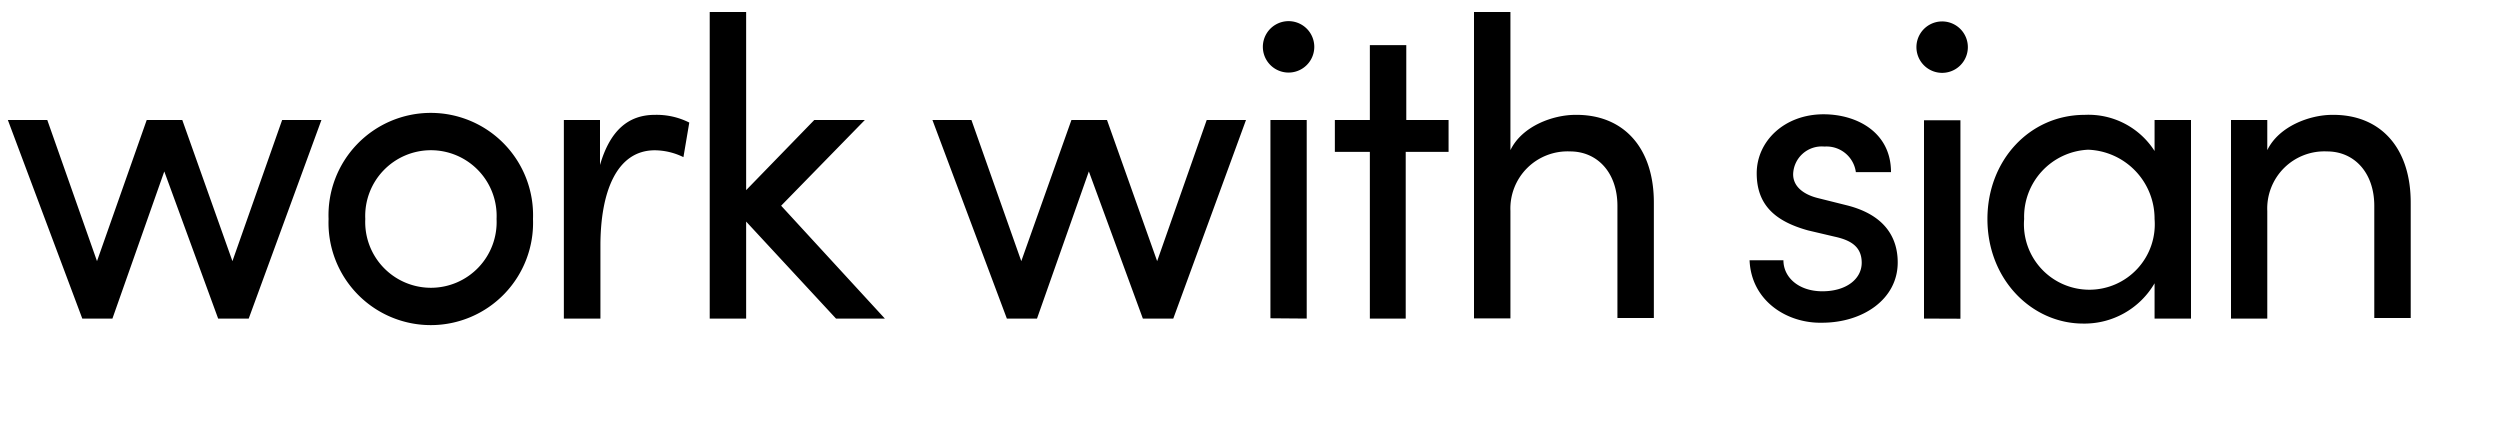 <svg xmlns="http://www.w3.org/2000/svg" viewBox="0 0 175 31">
  <defs/>
  <path d="M19.75 8.4h2.75l-5.09 13.9h-2.14L11.5 12 7.87 22.3H5.76L.55 8.4h2.76l3.48 9.88 3.48-9.88h2.49l3.51 9.88zM23 15.33a7.16 7.16 0 1114.31 0 7.16 7.16 0 11-14.31 0zm11.76 0a4.6 4.6 0 10-9.19 0 4.6 4.6 0 109.19 0zM48.25 8.58L47.84 11a4.62 4.62 0 00-2-.48c-2.72 0-3.81 3-3.81 6.67v5.11h-2.56V8.4H42v3.15c.71-2.44 2-3.51 3.84-3.51a5.07 5.07 0 012.41.54zM61.94 22.3h-3.42l-6.29-6.79v6.79h-2.55V.84h2.55v12.47L57 8.4h3.54l-5.86 6zM84.47 8.4h2.75l-5.09 13.9H80L76.22 12l-3.63 10.3h-2.11L65.27 8.4H68l3.49 9.88L75 8.4h2.49L81 18.28zM88.4 3.28a1.8 1.8 0 013.6 0 1.8 1.8 0 01-3.6 0zm.53 19V8.4h2.54v13.9zM101.4 8.4v2.23h-3V22.3h-2.51V10.63h-2.45V8.4h2.45V3.16h2.55V8.4zM115.77 14.26v8h-2.55v-7.85c0-2.32-1.4-3.81-3.31-3.81a4 4 0 00-4.18 4.16v7.53h-2.55V.84h2.55v9.67c.82-1.7 3-2.47 4.54-2.47 3.39-.04 5.53 2.32 5.5 6.22zM122.47 18.22h2.37c0 1.19 1.06 2.17 2.73 2.17s2.75-.86 2.75-2-.79-1.58-1.88-1.82l-1.87-.44c-2.28-.63-3.6-1.76-3.6-4S124.9 8 127.65 8c2.32 0 4.72 1.25 4.72 4.05h-2.46a2.07 2.07 0 00-2.2-1.79 2 2 0 00-2.19 1.94c0 .95.88 1.46 1.75 1.67l2 .5c2.84.71 3.57 2.44 3.57 4 0 2.59-2.46 4.22-5.29 4.22-2.44.06-4.96-1.51-5.08-4.37zM134.15 3.3a1.8 1.8 0 013.6 0 1.8 1.8 0 01-3.6 0zm.53 19V8.42h2.55v13.89zM150.82 8.4h2.55v13.9h-2.55v-2.47a5.68 5.68 0 01-5 2.82c-3.57 0-6.7-3.06-6.7-7.32 0-4.1 2.95-7.29 6.81-7.29a5.49 5.49 0 014.89 2.53zm0 6.93a4.83 4.83 0 00-4.65-4.85 4.7 4.7 0 00-4.48 4.85 4.58 4.58 0 109.13 0zM168.75 14.26v8h-2.55v-7.85c0-2.32-1.4-3.81-3.3-3.81a4 4 0 00-4.19 4.17v7.53h-2.54V8.4h2.54v2.11c.82-1.69 3-2.47 4.54-2.47 3.39-.04 5.53 2.32 5.5 6.22z"/>
</svg>
